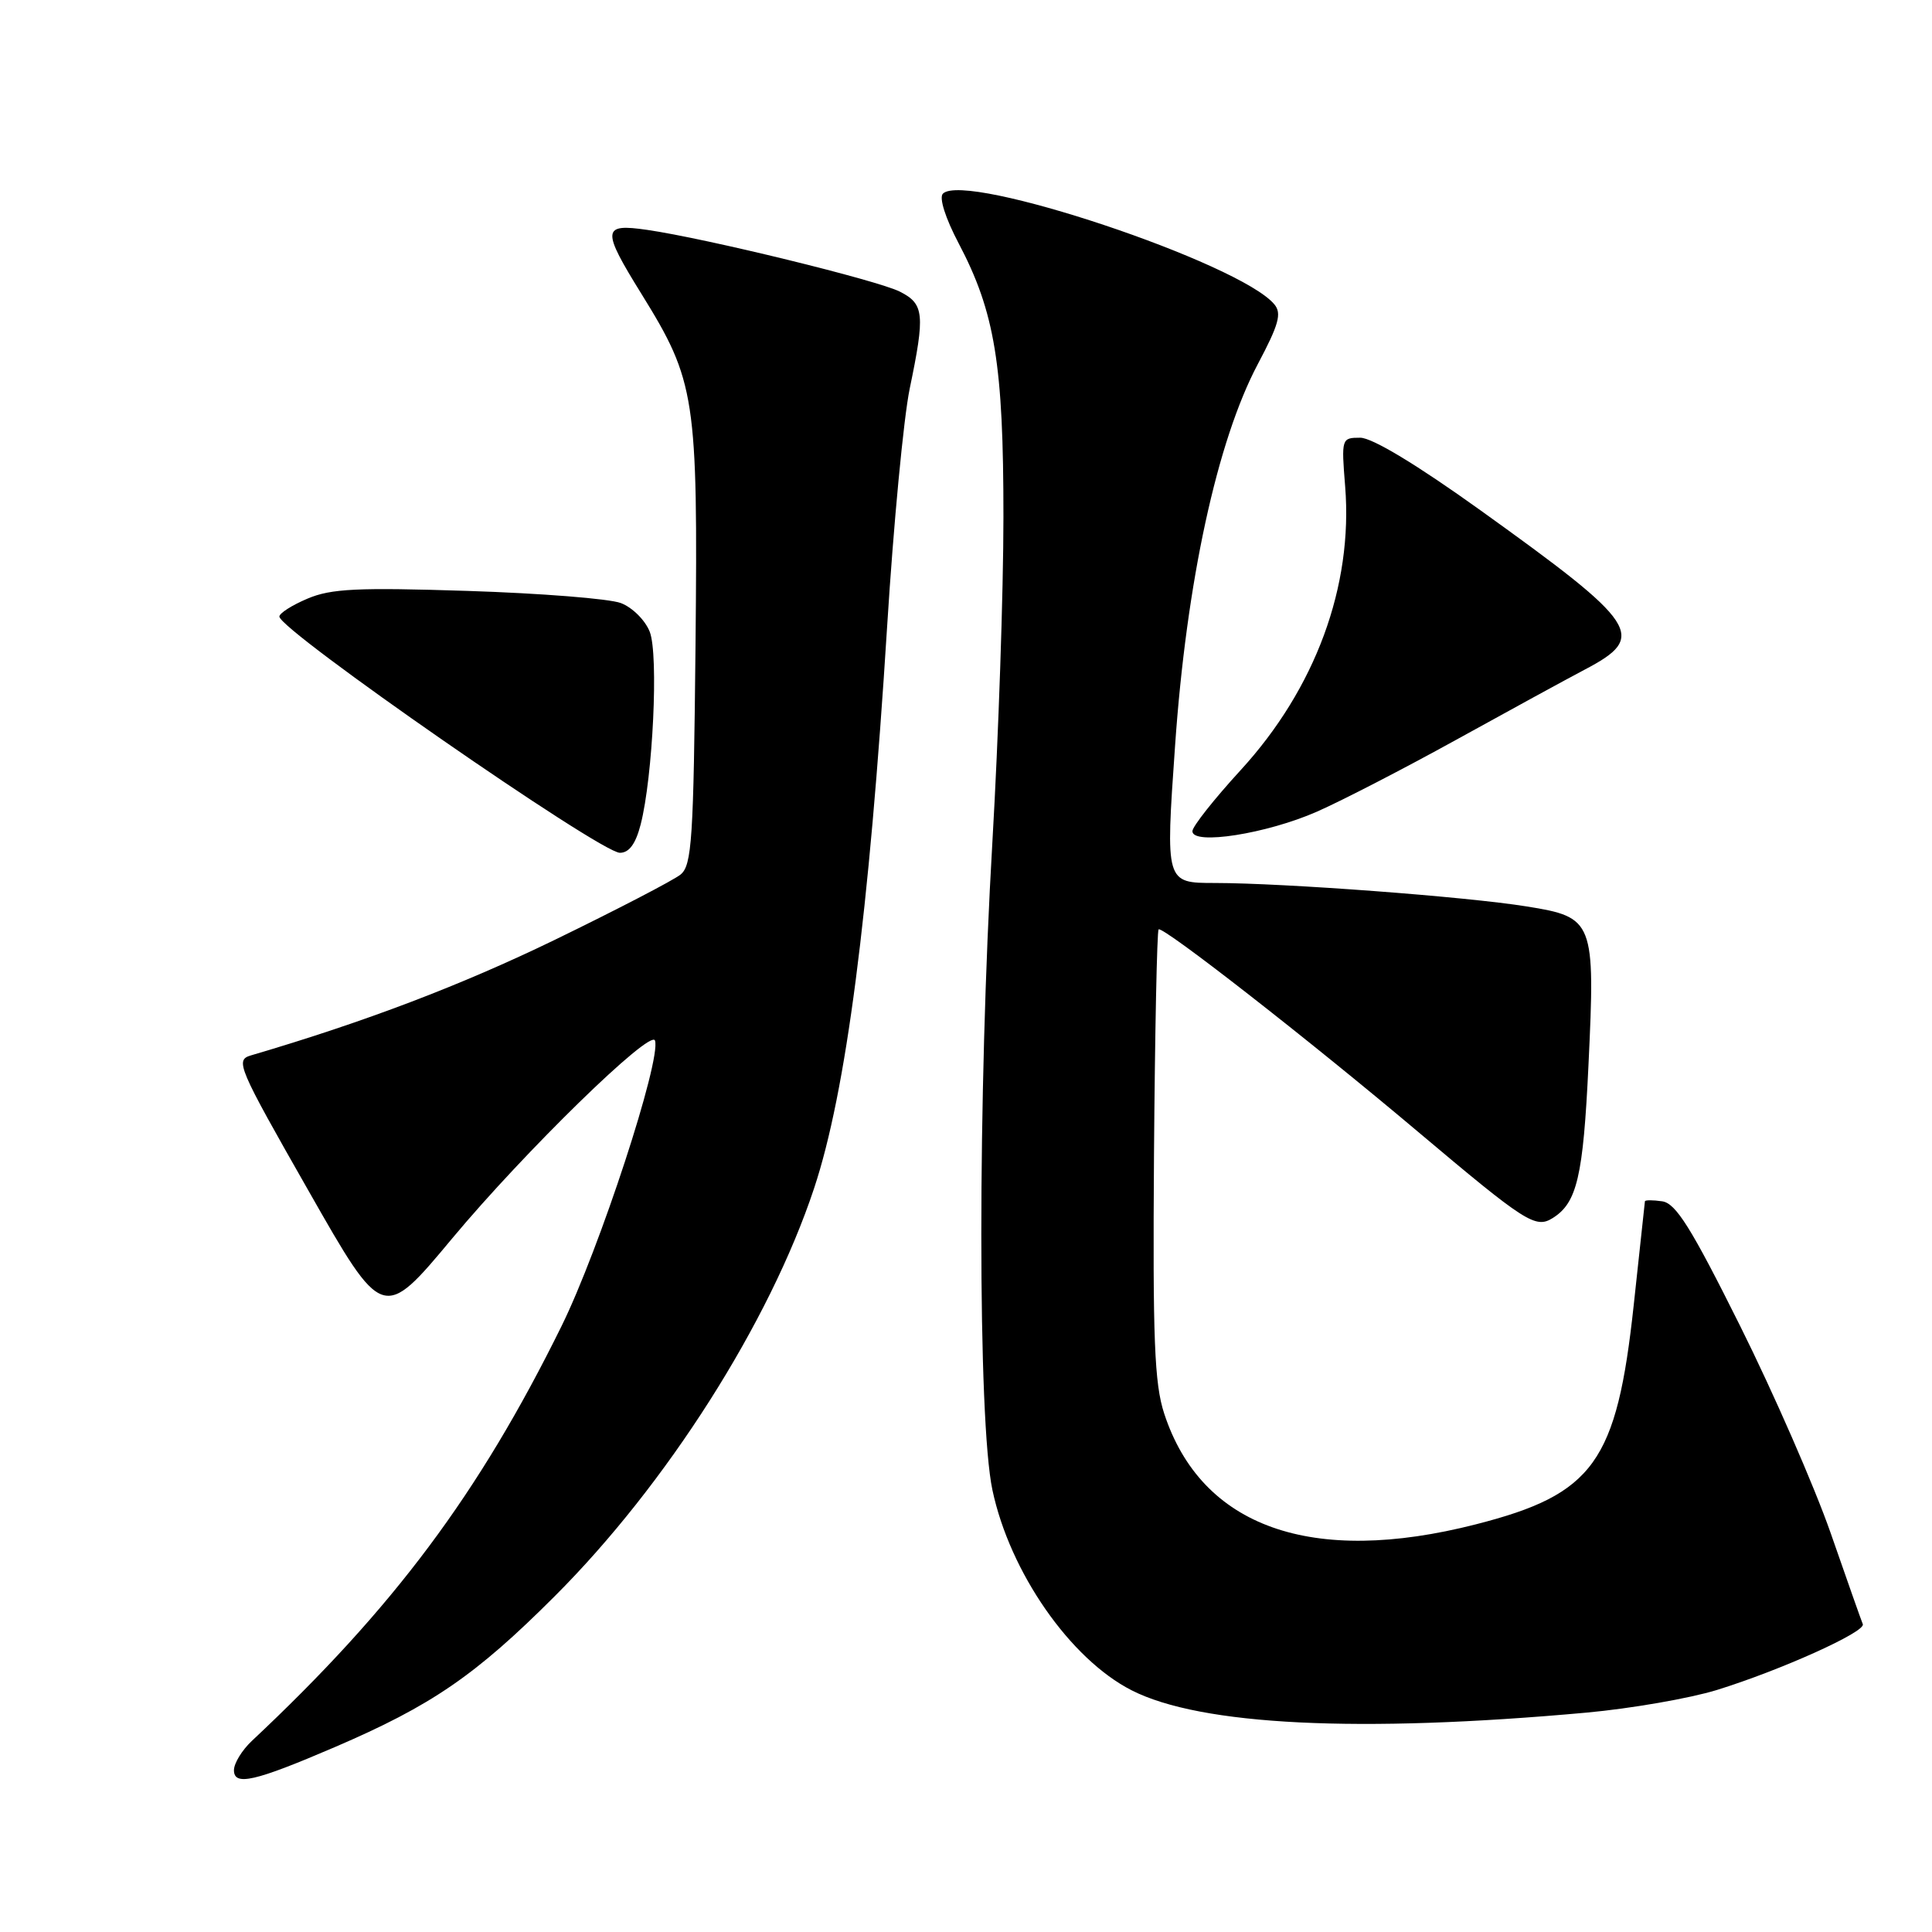 <?xml version="1.0" encoding="UTF-8" standalone="no"?>
<!DOCTYPE svg PUBLIC "-//W3C//DTD SVG 1.1//EN" "http://www.w3.org/Graphics/SVG/1.1/DTD/svg11.dtd" >
<svg xmlns="http://www.w3.org/2000/svg" xmlns:xlink="http://www.w3.org/1999/xlink" version="1.1" viewBox="0 0 256 256">
 <g >
 <path fill="currentColor"
d=" M 44.32 231.52 C 57.20 225.99 63.00 222.01 73.51 211.50 C 88.33 196.69 101.97 175.24 107.87 157.46 C 112.10 144.74 115.15 121.24 117.55 83.00 C 118.39 69.53 119.74 55.35 120.54 51.50 C 122.59 41.64 122.46 40.28 119.25 38.65 C 116.30 37.15 93.61 31.60 85.75 30.46 C 79.76 29.59 79.69 30.39 85.03 39.00 C 92.16 50.52 92.48 52.62 92.16 85.50 C 91.90 111.26 91.68 114.65 90.18 115.88 C 89.26 116.63 81.75 120.53 73.50 124.54 C 61.09 130.56 48.37 135.40 33.27 139.84 C 31.13 140.47 31.47 141.27 40.89 157.80 C 50.74 175.11 50.74 175.11 59.94 164.07 C 69.48 152.63 86.25 136.26 86.79 137.88 C 87.64 140.43 79.43 165.53 74.40 175.73 C 63.44 197.96 52.16 213.06 33.35 230.70 C 32.06 231.92 31.00 233.65 31.00 234.56 C 31.00 236.69 33.75 236.06 44.32 231.52 Z  M 210.23 226.93 C 216.13 226.39 223.88 225.04 227.47 223.94 C 235.96 221.31 247.26 216.22 246.83 215.21 C 246.65 214.78 244.73 209.35 242.58 203.16 C 240.42 196.97 235.02 184.61 230.58 175.70 C 224.08 162.66 222.06 159.44 220.25 159.18 C 219.01 159.00 217.98 159.00 217.96 159.18 C 217.94 159.36 217.27 165.53 216.48 172.90 C 214.23 193.76 211.19 197.99 195.57 201.98 C 173.79 207.55 159.19 202.36 154.26 187.30 C 152.96 183.31 152.74 177.50 152.91 153.02 C 153.03 136.80 153.31 123.36 153.52 123.15 C 154.03 122.64 173.48 137.81 187.85 149.93 C 202.16 161.99 203.46 162.83 205.74 161.40 C 208.96 159.39 209.78 155.91 210.48 141.15 C 211.39 122.01 211.20 121.54 202.31 120.11 C 194.24 118.81 170.21 117.01 160.97 117.00 C 154.43 117.00 154.43 117.00 155.70 98.85 C 157.21 77.13 161.27 58.42 166.67 48.24 C 169.45 43.00 169.86 41.53 168.86 40.33 C 164.31 34.84 127.91 22.69 124.94 25.66 C 124.41 26.19 125.26 28.88 127.01 32.21 C 131.83 41.35 132.97 48.32 132.96 68.50 C 132.96 78.40 132.30 97.75 131.50 111.50 C 129.54 144.97 129.54 188.17 131.50 197.43 C 133.81 208.32 141.79 219.81 149.94 223.97 C 159.10 228.64 180.06 229.67 210.23 226.93 Z  M 84.89 109.25 C 86.51 102.96 87.28 86.78 86.10 83.73 C 85.51 82.20 83.80 80.49 82.27 79.91 C 80.75 79.33 71.62 78.61 62.00 78.30 C 47.38 77.83 43.88 77.99 40.75 79.32 C 38.69 80.19 37.01 81.26 37.02 81.70 C 37.07 83.54 79.53 113.00 82.14 113.00 C 83.36 113.00 84.23 111.82 84.89 109.25 Z  M 174.50 107.55 C 177.80 106.10 186.12 101.80 193.00 98.00 C 199.88 94.20 207.53 90.02 210.00 88.72 C 218.31 84.35 217.27 82.76 196.13 67.59 C 187.72 61.56 181.82 58.00 180.24 58.00 C 177.76 58.00 177.73 58.09 178.24 64.45 C 179.30 77.67 174.30 91.24 164.39 102.05 C 160.88 105.88 158.00 109.52 158.00 110.14 C 158.00 112.03 167.87 110.47 174.50 107.55 Z "/>
</g>
</svg>